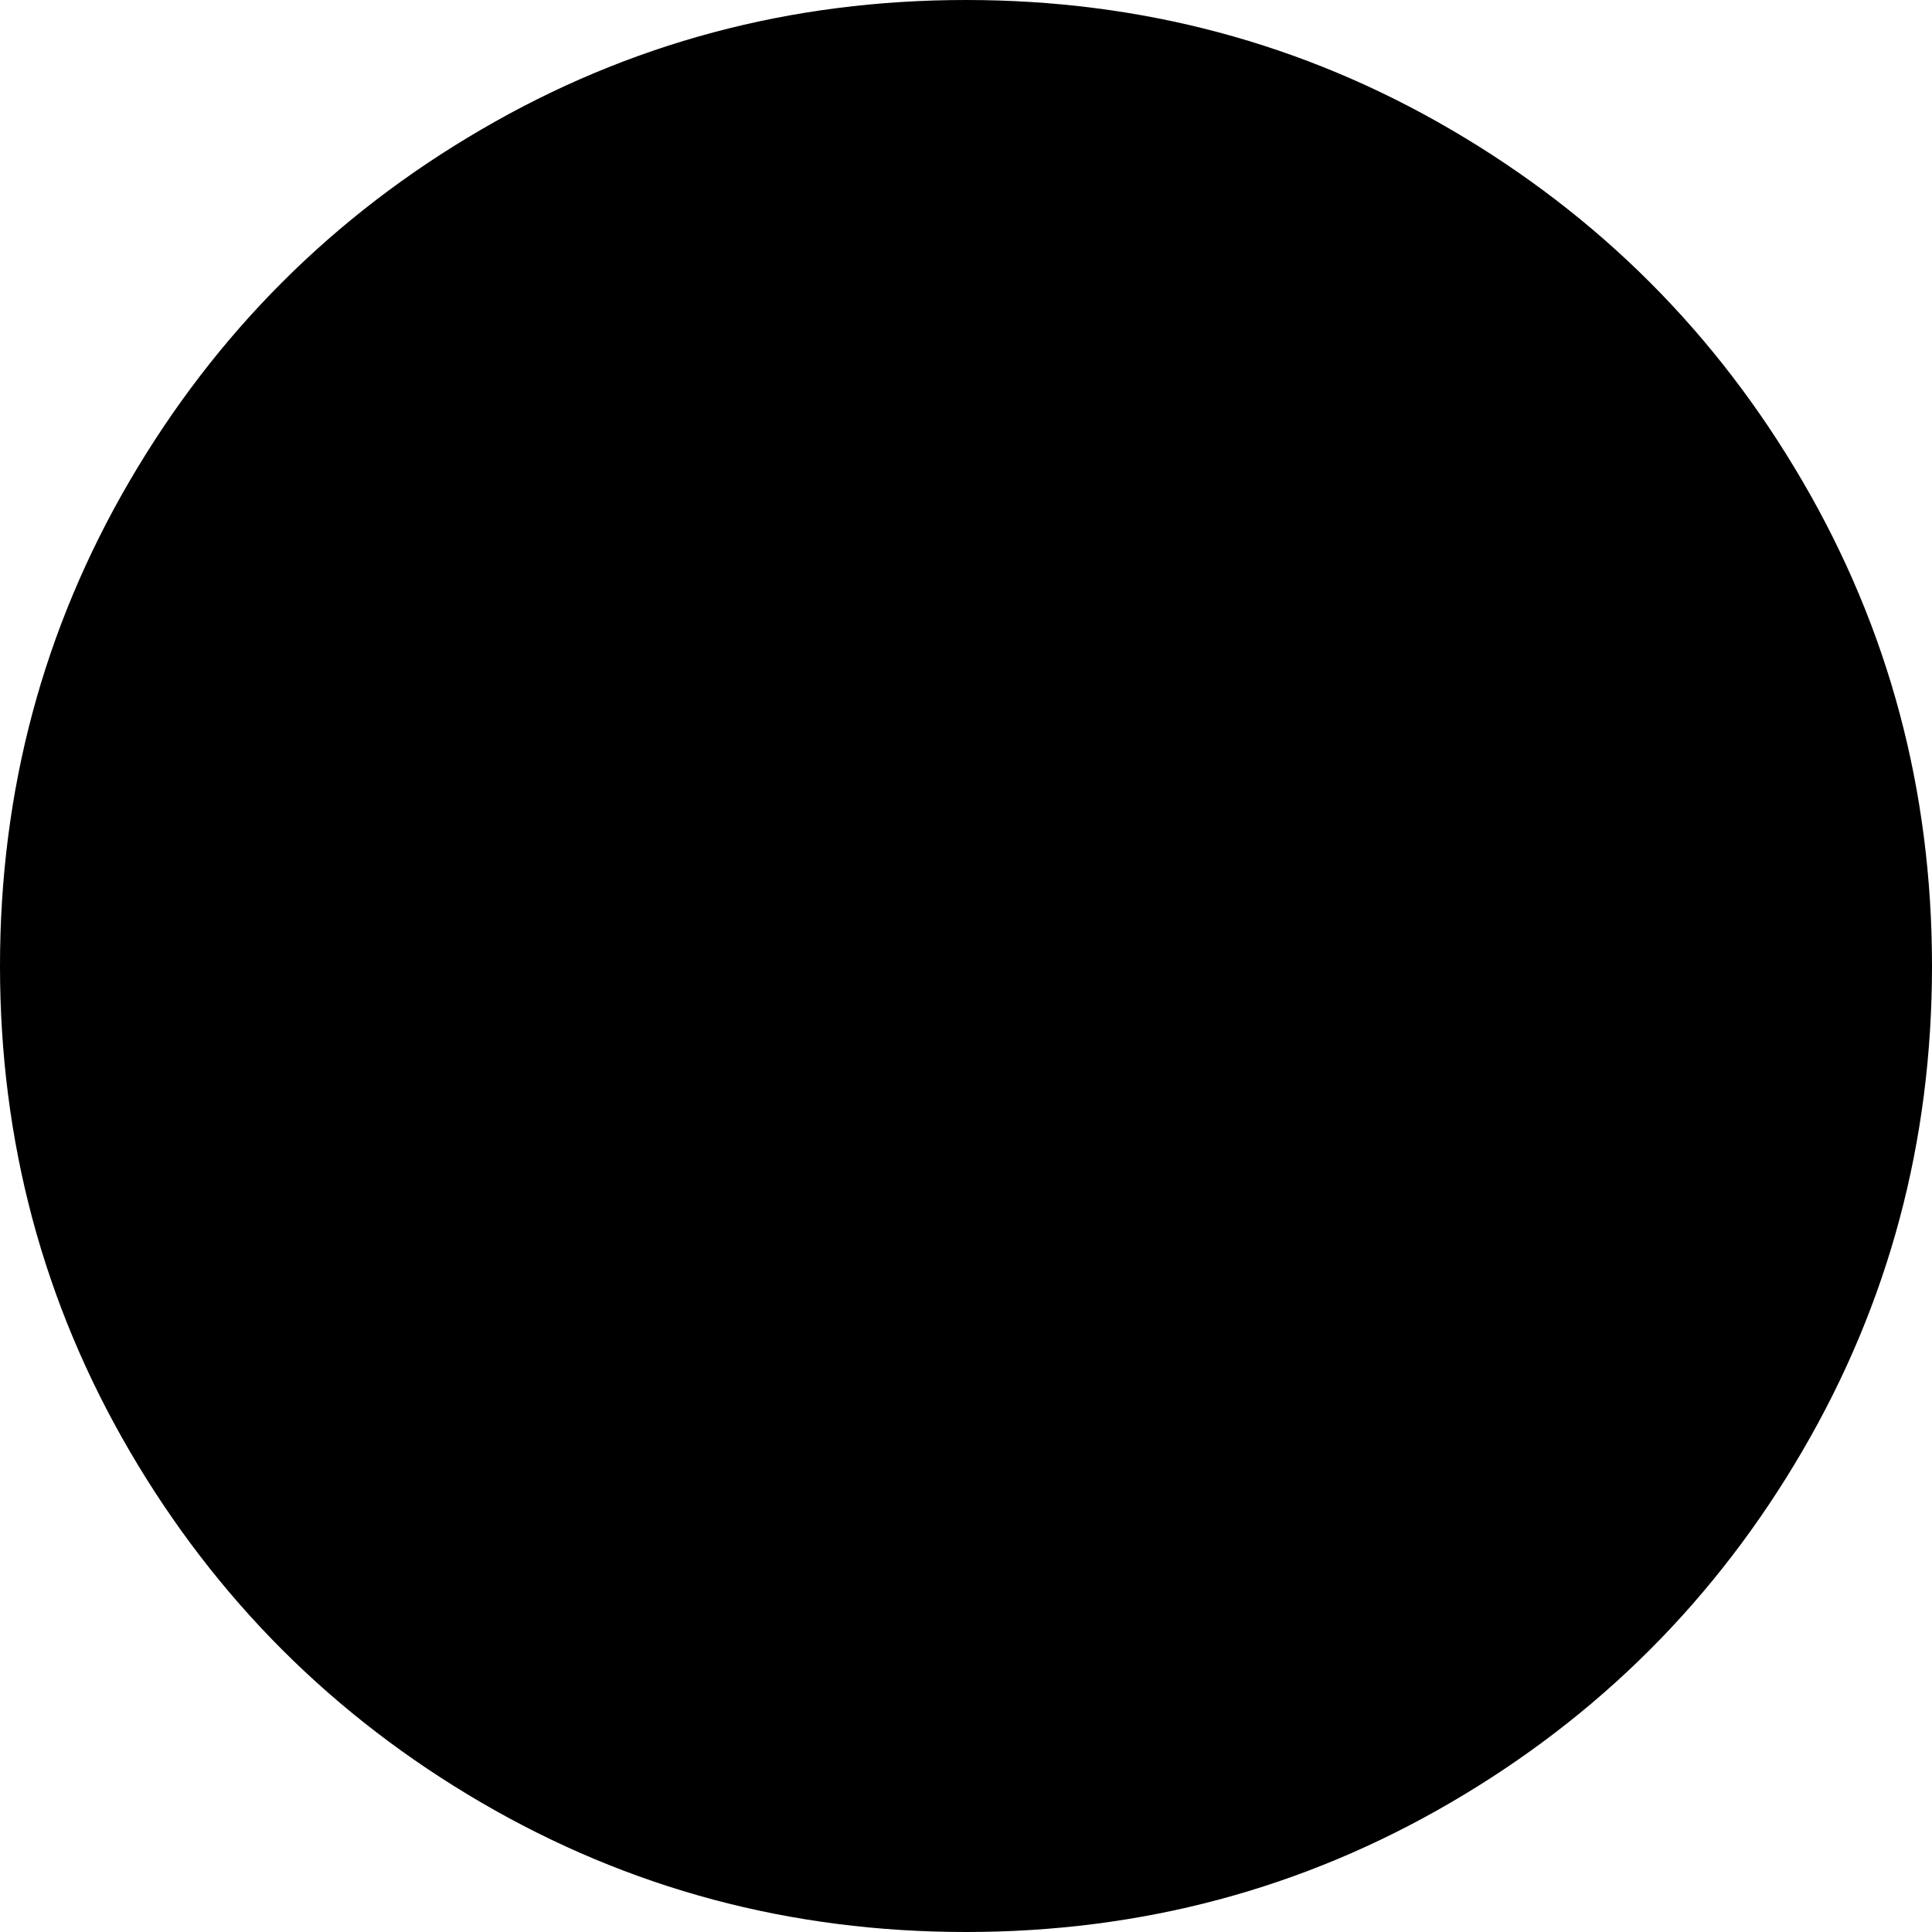 <svg width="15" height="15" viewBox="0 0 15 15" fill="none" xmlns="http://www.w3.org/2000/svg">
<g clip-path="url(#clip0)">
<path d="M13.994 3.735C13.324 2.586 12.414 1.677 11.265 1.006C10.116 0.335 8.861 0 7.5 0C6.14 0 4.885 0.335 3.736 1.006C2.586 1.676 1.677 2.586 1.006 3.735C0.335 4.884 0 6.139 0 7.5C0 8.861 0.335 10.115 1.006 11.265C1.677 12.414 2.586 13.323 3.735 13.994C4.885 14.665 6.139 15 7.5 15C8.861 15 10.116 14.665 11.265 13.994C12.414 13.324 13.324 12.414 13.994 11.265C14.665 10.116 15 8.861 15 7.5C15 6.139 14.665 4.884 13.994 3.735Z" fill="black"/>
</g>
<defs>
<clipPath id="clip0">
<rect width="15" height="15" fill="white"/>
</clipPath>
</defs>
</svg>
